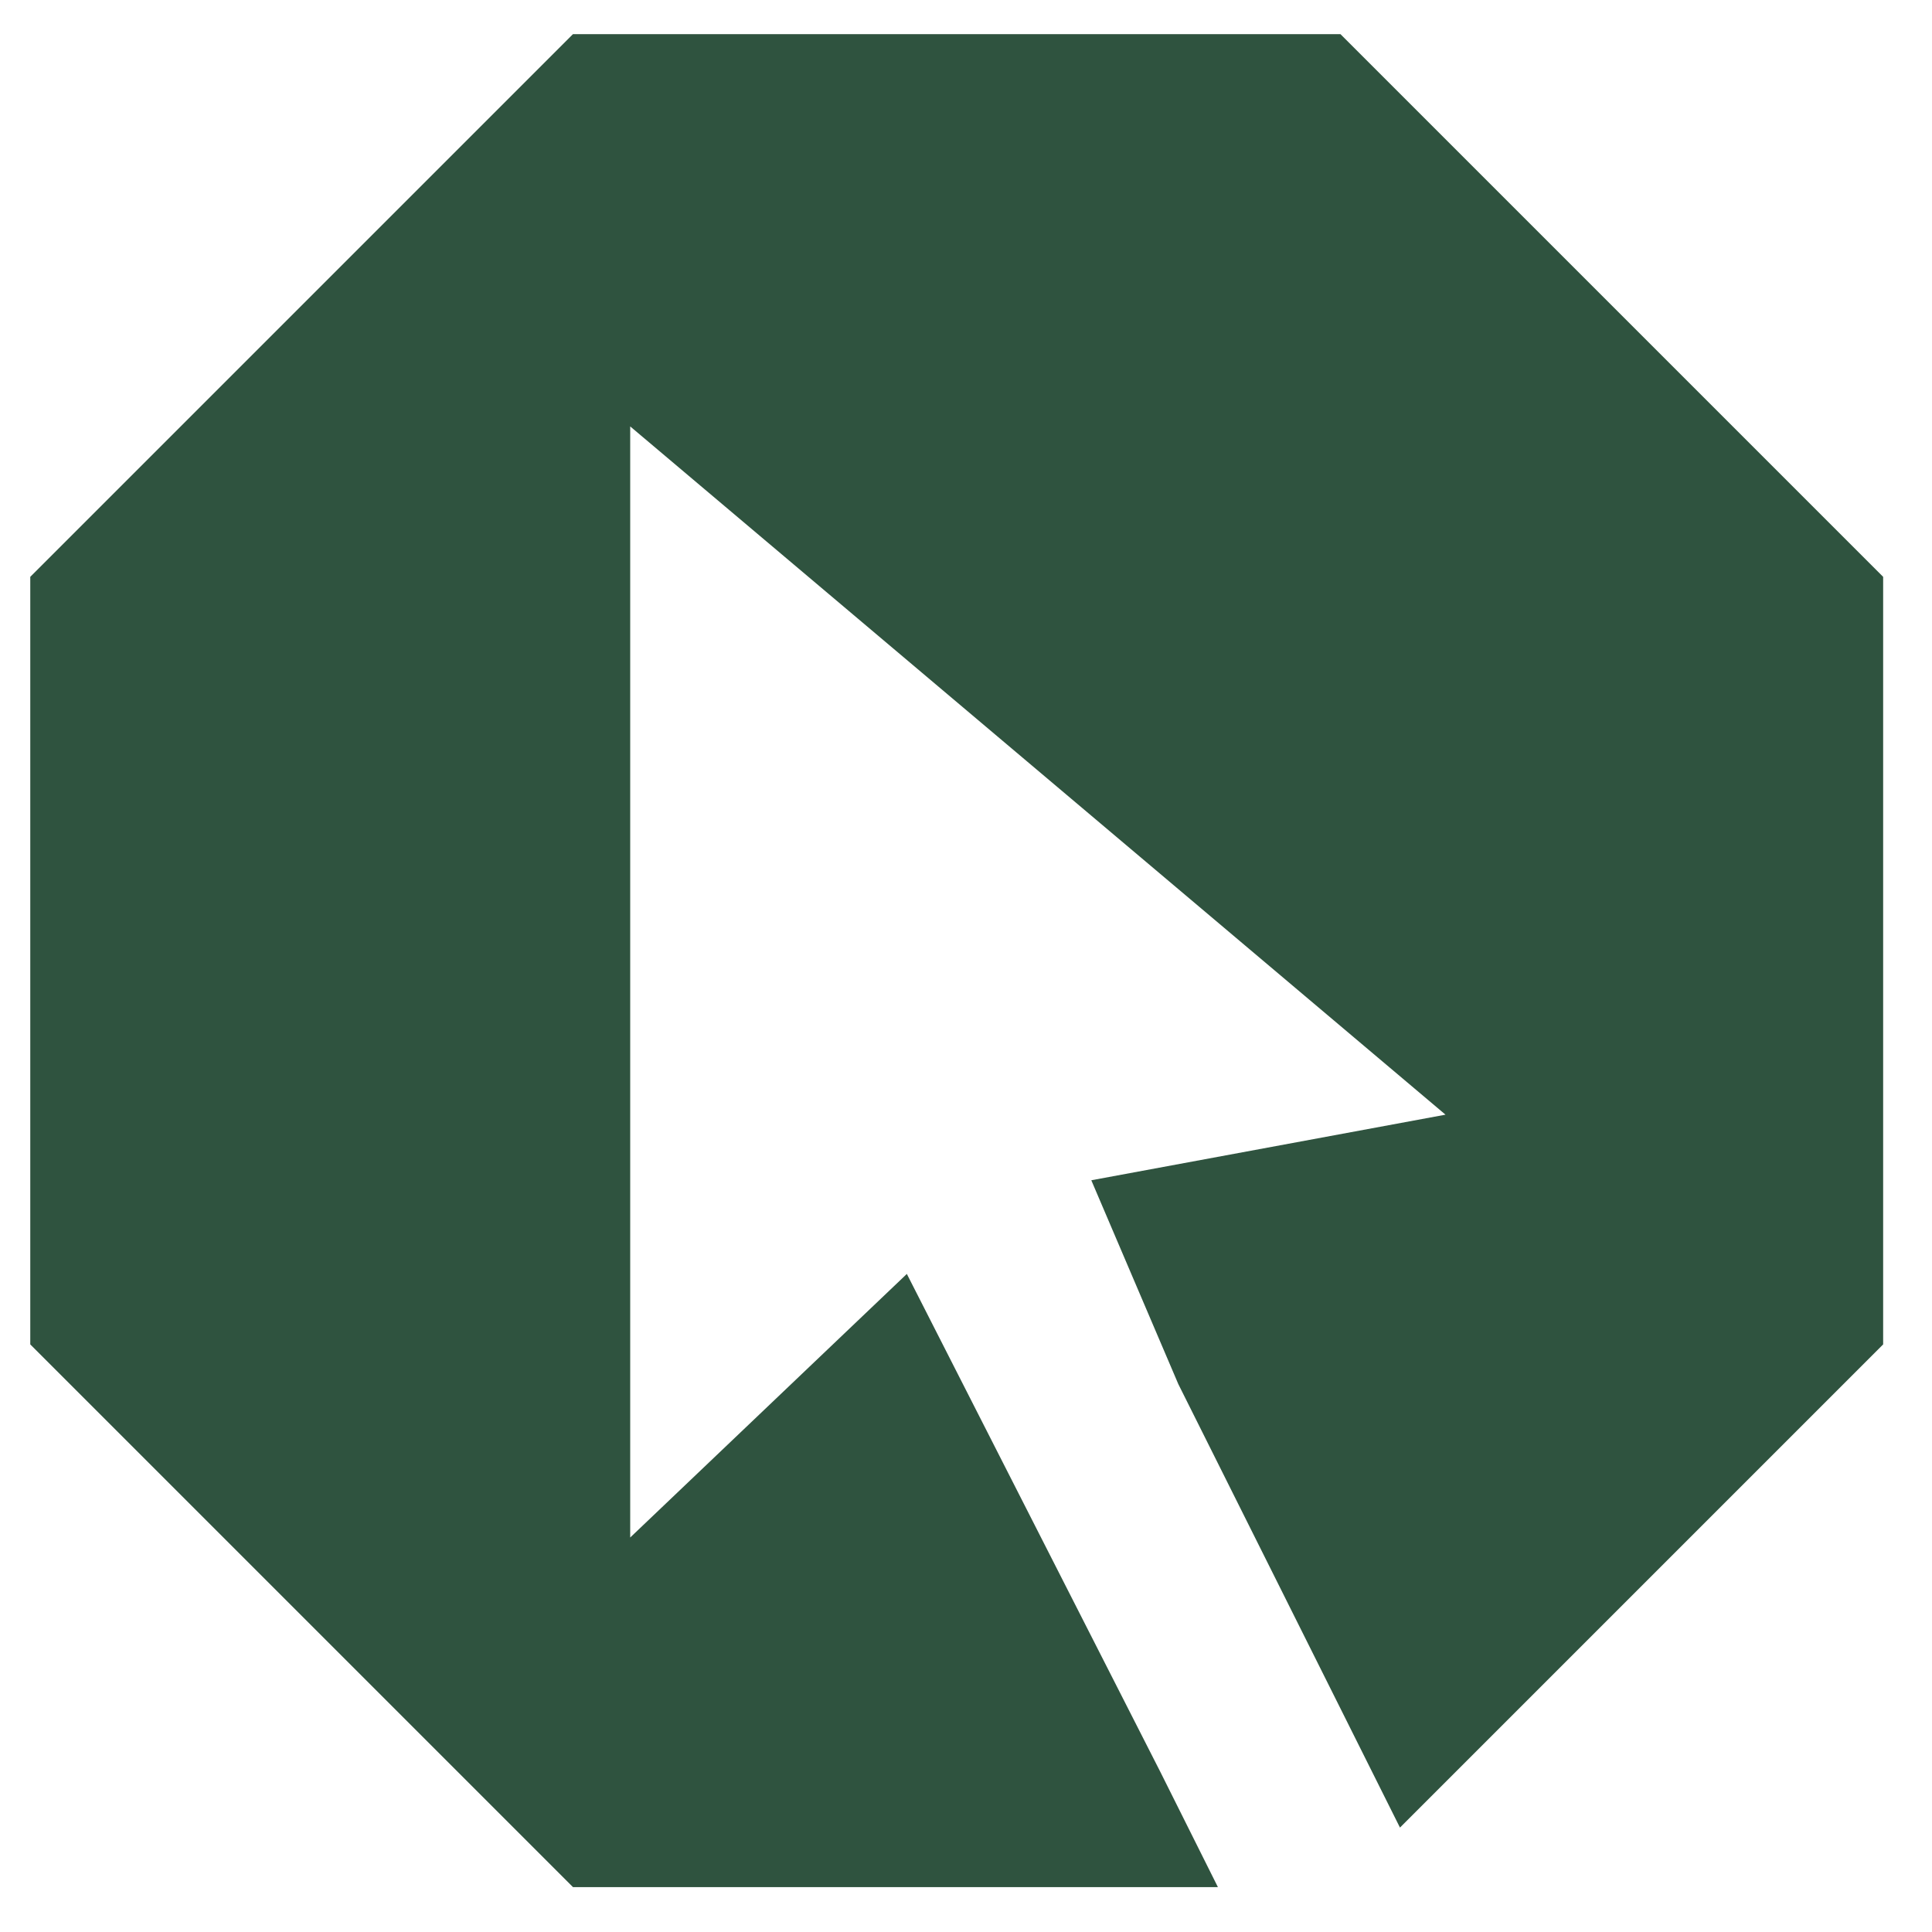 <svg width="21" height="21" viewBox="0 0 21 21" fill="#2F533F" xmlns="http://www.w3.org/2000/svg">
<path fill-rule="evenodd" clip-rule="evenodd" d="M14.57 0.371L20.469 6.27V14.613L15.217 19.865L12.808 15.045L11.862 12.829L15.712 12.116L6.85 4.635V16.712L9.857 13.847L12.611 19.257H12.611L13.238 20.512H6.228L0.329 14.613V6.27L6.228 0.371H14.57Z"/>
</svg>
